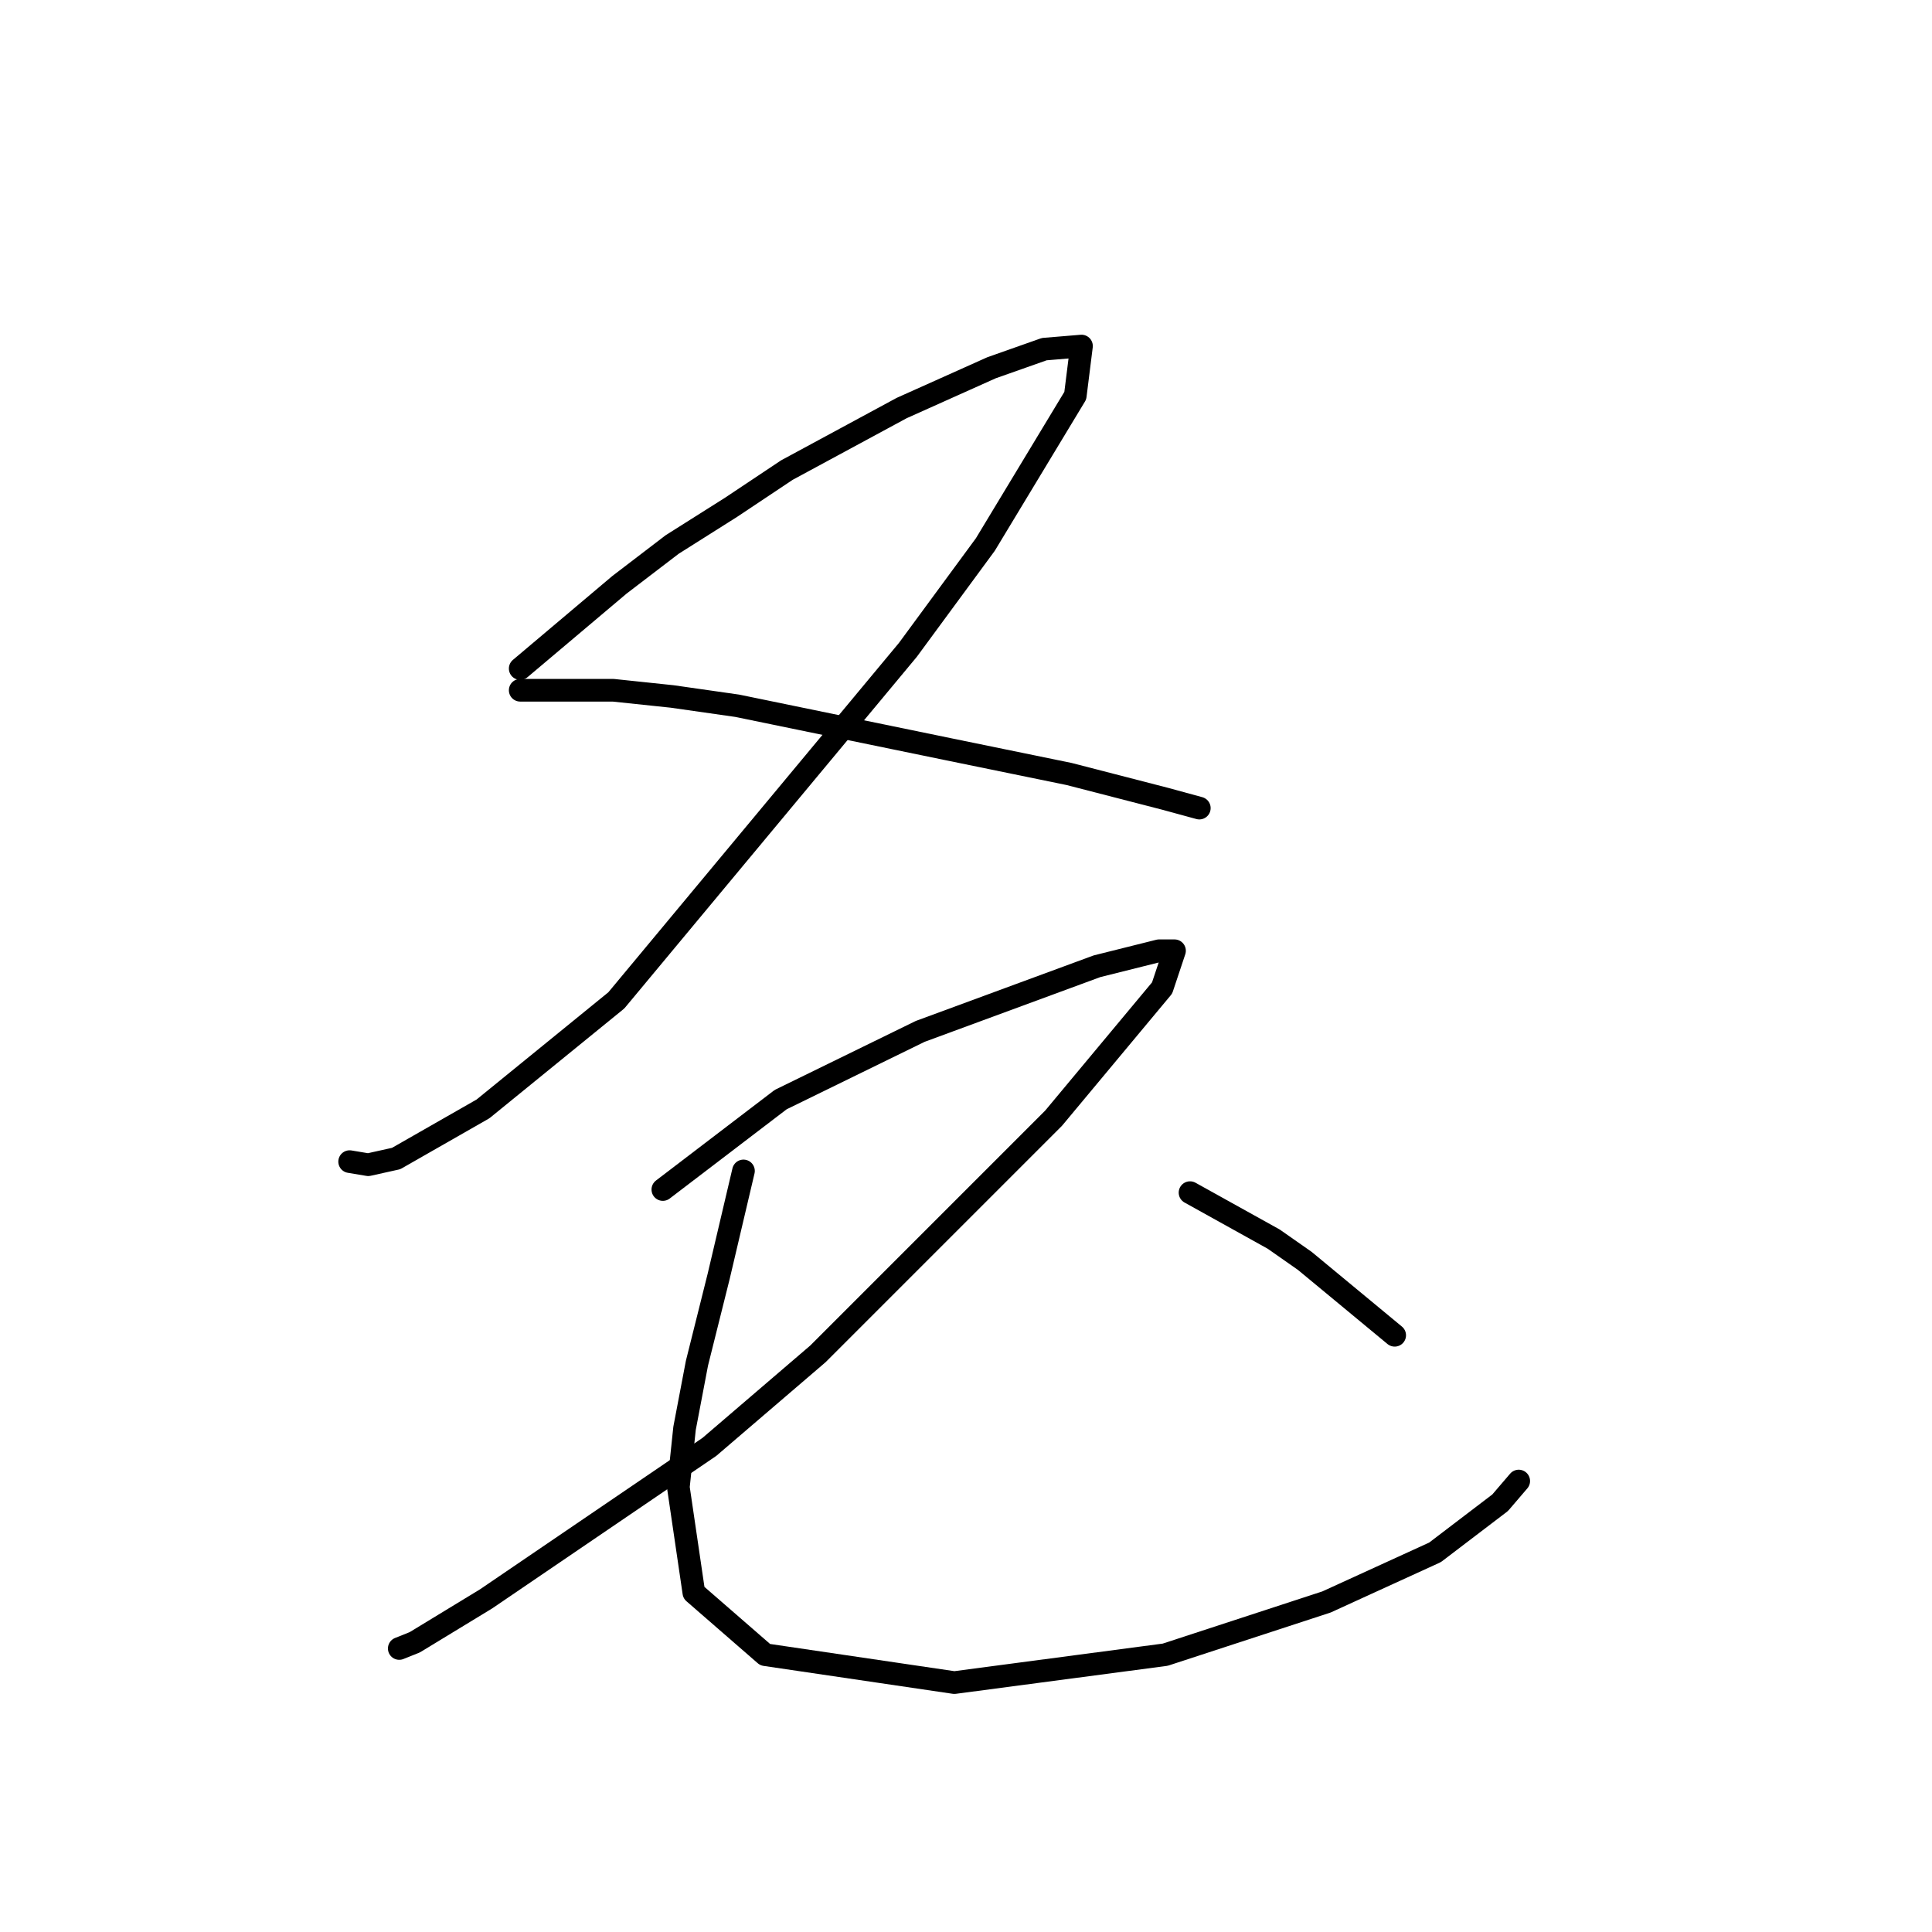 <?xml version="1.0" standalone="no"?>
    <svg width="256" height="256" xmlns="http://www.w3.org/2000/svg" version="1.1">
    <polyline stroke="black" stroke-width="3" stroke-linecap="round" fill="transparent" stroke-linejoin="round" points="68.929 88.587 82.078 77.492 89.063 72.151 96.87 67.22 104.266 62.289 119.47 54.071 131.386 48.729 138.372 46.263 143.303 45.853 142.481 52.427 130.564 72.151 120.292 86.121 81.667 132.554 63.998 146.935 52.492 153.51 48.794 154.332 46.329 153.921 46.329 153.921 " />
        <polyline stroke="black" stroke-width="3" stroke-linecap="round" fill="transparent" stroke-linejoin="round" points="68.929 91.463 81.256 91.463 89.063 92.285 97.692 93.518 125.634 99.27 141.659 102.558 154.397 105.845 158.917 107.078 158.917 107.078 " />
        <polyline stroke="black" stroke-width="3" stroke-linecap="round" fill="transparent" stroke-linejoin="round" points="87.83 157.619 103.445 145.703 121.935 136.663 145.357 128.034 153.575 125.979 155.63 125.979 153.986 130.91 139.604 148.168 108.376 179.397 93.994 191.724 64.409 211.859 54.958 217.611 52.903 218.433 52.903 218.433 " />
        <polyline stroke="black" stroke-width="3" stroke-linecap="round" fill="transparent" stroke-linejoin="round" points="98.514 155.154 95.227 169.124 92.35 180.63 90.707 189.259 89.885 197.066 91.939 211.037 101.39 219.255 126.455 222.953 154.397 219.255 175.764 212.27 190.146 205.695 198.775 199.121 201.24 196.244 201.24 196.244 " />
        <polyline stroke="black" stroke-width="3" stroke-linecap="round" fill="transparent" stroke-linejoin="round" points="157.684 158.03 168.779 164.194 172.888 167.07 184.804 176.932 184.804 176.932 " />
        </svg>